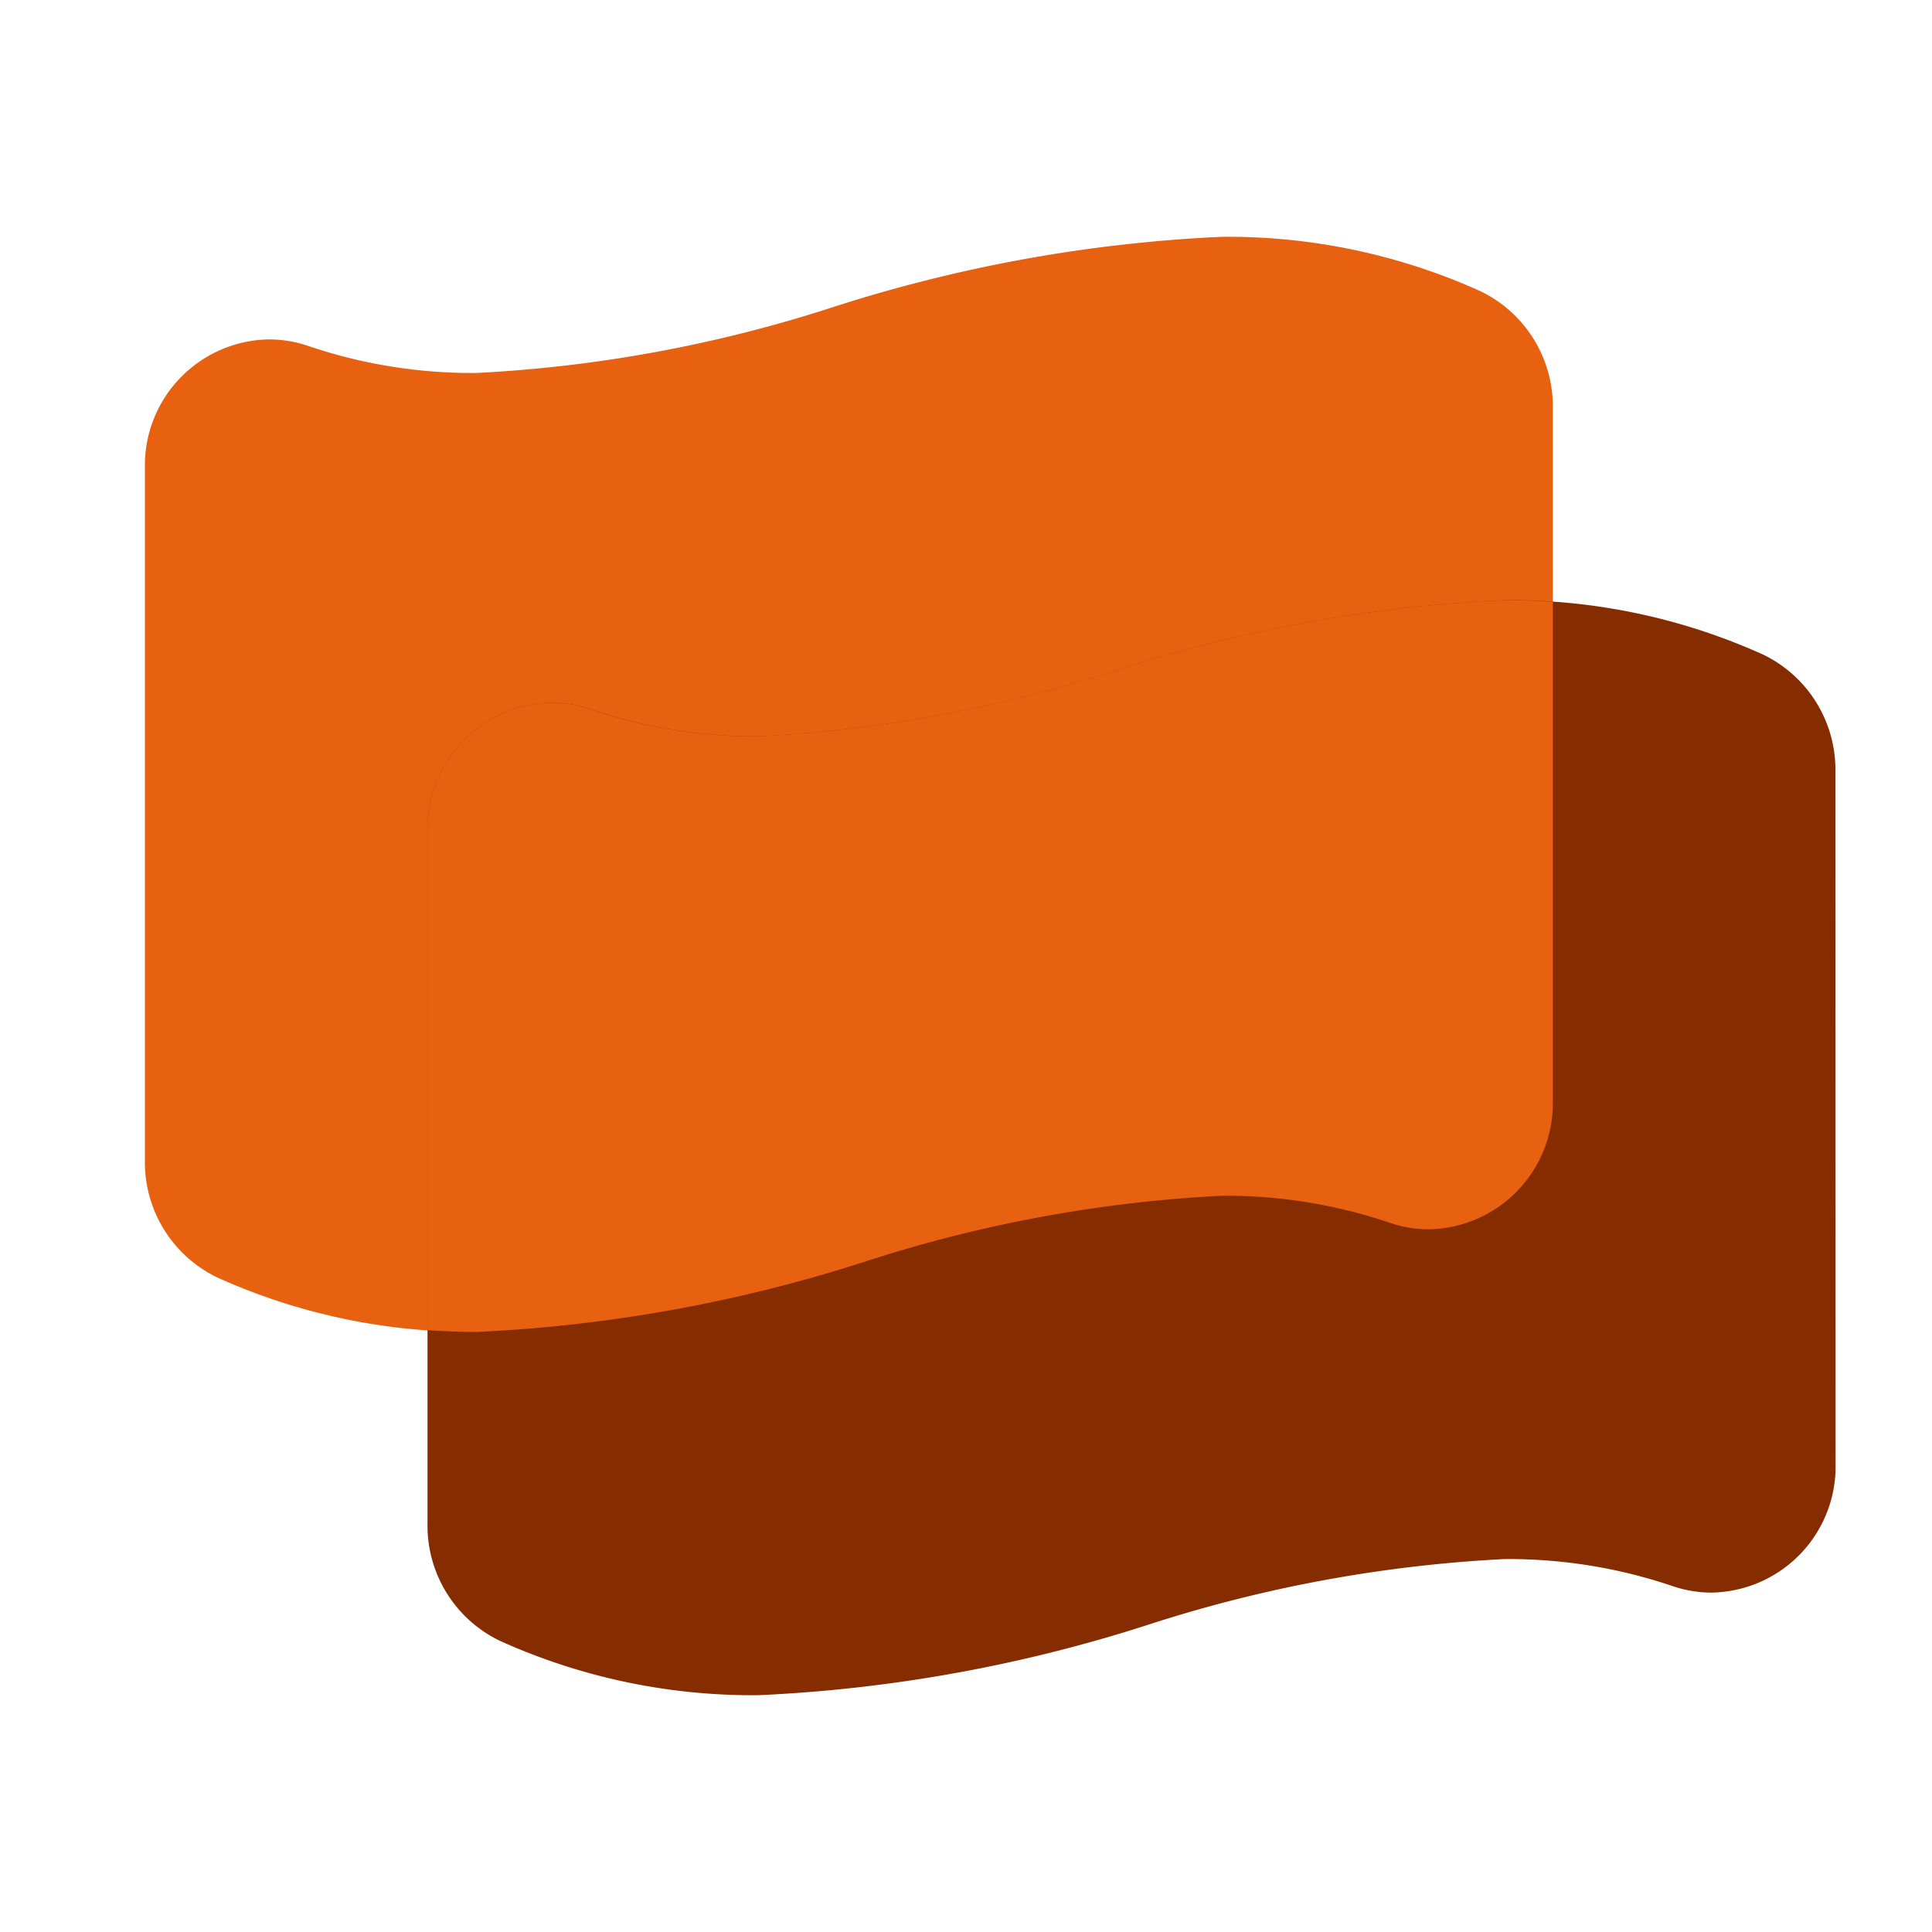 <svg xmlns="http://www.w3.org/2000/svg" width="40" height="40" viewBox="0 0 40 40">
  <g id="ic_cost" transform="translate(0)">
    <rect id="Rectangle_1" data-name="Rectangle 1" width="40" height="40" rx="4" transform="translate(0)" fill="none"/>
    <path id="Path_171" data-name="Path 171" d="M24.311-24.51a1.171,1.171,0,0,0-1.906,0C20.213-21.338,15-13.432,15-9.964a8.162,8.162,0,0,0,8.358,7.949,8.162,8.162,0,0,0,8.358-7.949C31.716-13.432,26.5-21.338,24.311-24.51Z" transform="translate(-4.948 32.463)" fill="#e8611099"/>
    <path id="Path_174" data-name="Path 174" d="M17-11.6a.634.634,0,0,0-.63-.63h-.585V-17.27a.634.634,0,0,0-.63-.63h-1.8a.576.576,0,0,0-.518.344l-.63,1.17a.634.634,0,0,0,.029.62.633.633,0,0,0,.531.3h.587v3.239h-.585a.634.634,0,0,0-.63.63v1.169a.634.634,0,0,0,.63.63h3.6a.634.634,0,0,0,.63-.63ZM29.149-21.629a2.646,2.646,0,0,0-1.5-2.433,12.7,12.7,0,0,0-5.36-1.125,30.774,30.774,0,0,0-8.035,1.453,28.556,28.556,0,0,1-7.392,1.366A10.57,10.57,0,0,1,3.4-22.921a2.519,2.519,0,0,0-.836-.142A2.609,2.609,0,0,0,0-20.415V-6.074A2.646,2.646,0,0,0,1.5-3.641a12.7,12.7,0,0,0,5.36,1.125A30.774,30.774,0,0,0,14.9-3.968a28.556,28.556,0,0,1,7.392-1.366,10.57,10.57,0,0,1,3.464.552,2.519,2.519,0,0,0,.836.142,2.612,2.612,0,0,0,2.561-2.654Z" transform="translate(3 30.09)" fill="#e86110"/>
    <path id="Path_175" data-name="Path 175" d="M17-11.6a.634.634,0,0,0-.63-.63h-.585V-17.27a.634.634,0,0,0-.63-.63h-1.8a.576.576,0,0,0-.518.344l-.63,1.17a.634.634,0,0,0,.029.62.633.633,0,0,0,.531.3h.587v3.239h-.585a.634.634,0,0,0-.63.63v1.169a.634.634,0,0,0,.63.63h3.6a.634.634,0,0,0,.63-.63ZM29.149-21.629a2.646,2.646,0,0,0-1.5-2.433,12.7,12.7,0,0,0-5.36-1.125,30.774,30.774,0,0,0-8.035,1.453,28.556,28.556,0,0,1-7.392,1.366A10.57,10.57,0,0,1,3.4-22.921a2.519,2.519,0,0,0-.836-.142A2.609,2.609,0,0,0,0-20.415V-6.074A2.646,2.646,0,0,0,1.5-3.641a12.7,12.7,0,0,0,5.36,1.125A30.774,30.774,0,0,0,14.9-3.968a28.556,28.556,0,0,1,7.392-1.366,10.57,10.57,0,0,1,3.464.552,2.519,2.519,0,0,0,.836.142,2.612,2.612,0,0,0,2.561-2.654Z" transform="translate(8.851 37.613)" fill="#852d00"/>
    <path id="Intersection_2" data-name="Intersection 2" d="M0,15.115V4.773A2.61,2.61,0,0,1,2.561,2.124a2.513,2.513,0,0,1,.836.143,10.561,10.561,0,0,0,3.463.552,28.558,28.558,0,0,0,7.392-1.366A30.79,30.79,0,0,1,22.288,0Q22.8,0,23.3.035V10.371a2.612,2.612,0,0,1-2.562,2.655,2.525,2.525,0,0,1-.835-.142,10.574,10.574,0,0,0-3.465-.552A28.526,28.526,0,0,0,9.045,13.7a30.777,30.777,0,0,1-8.035,1.452Q.5,15.149,0,15.115Z" transform="translate(8.85 12.425)" fill="#e8611099" stroke="rgba(0,0,0,0)" stroke-width="1" style="mix-blend-mode: screen;isolation: isolate"/>
  </g>
</svg>
